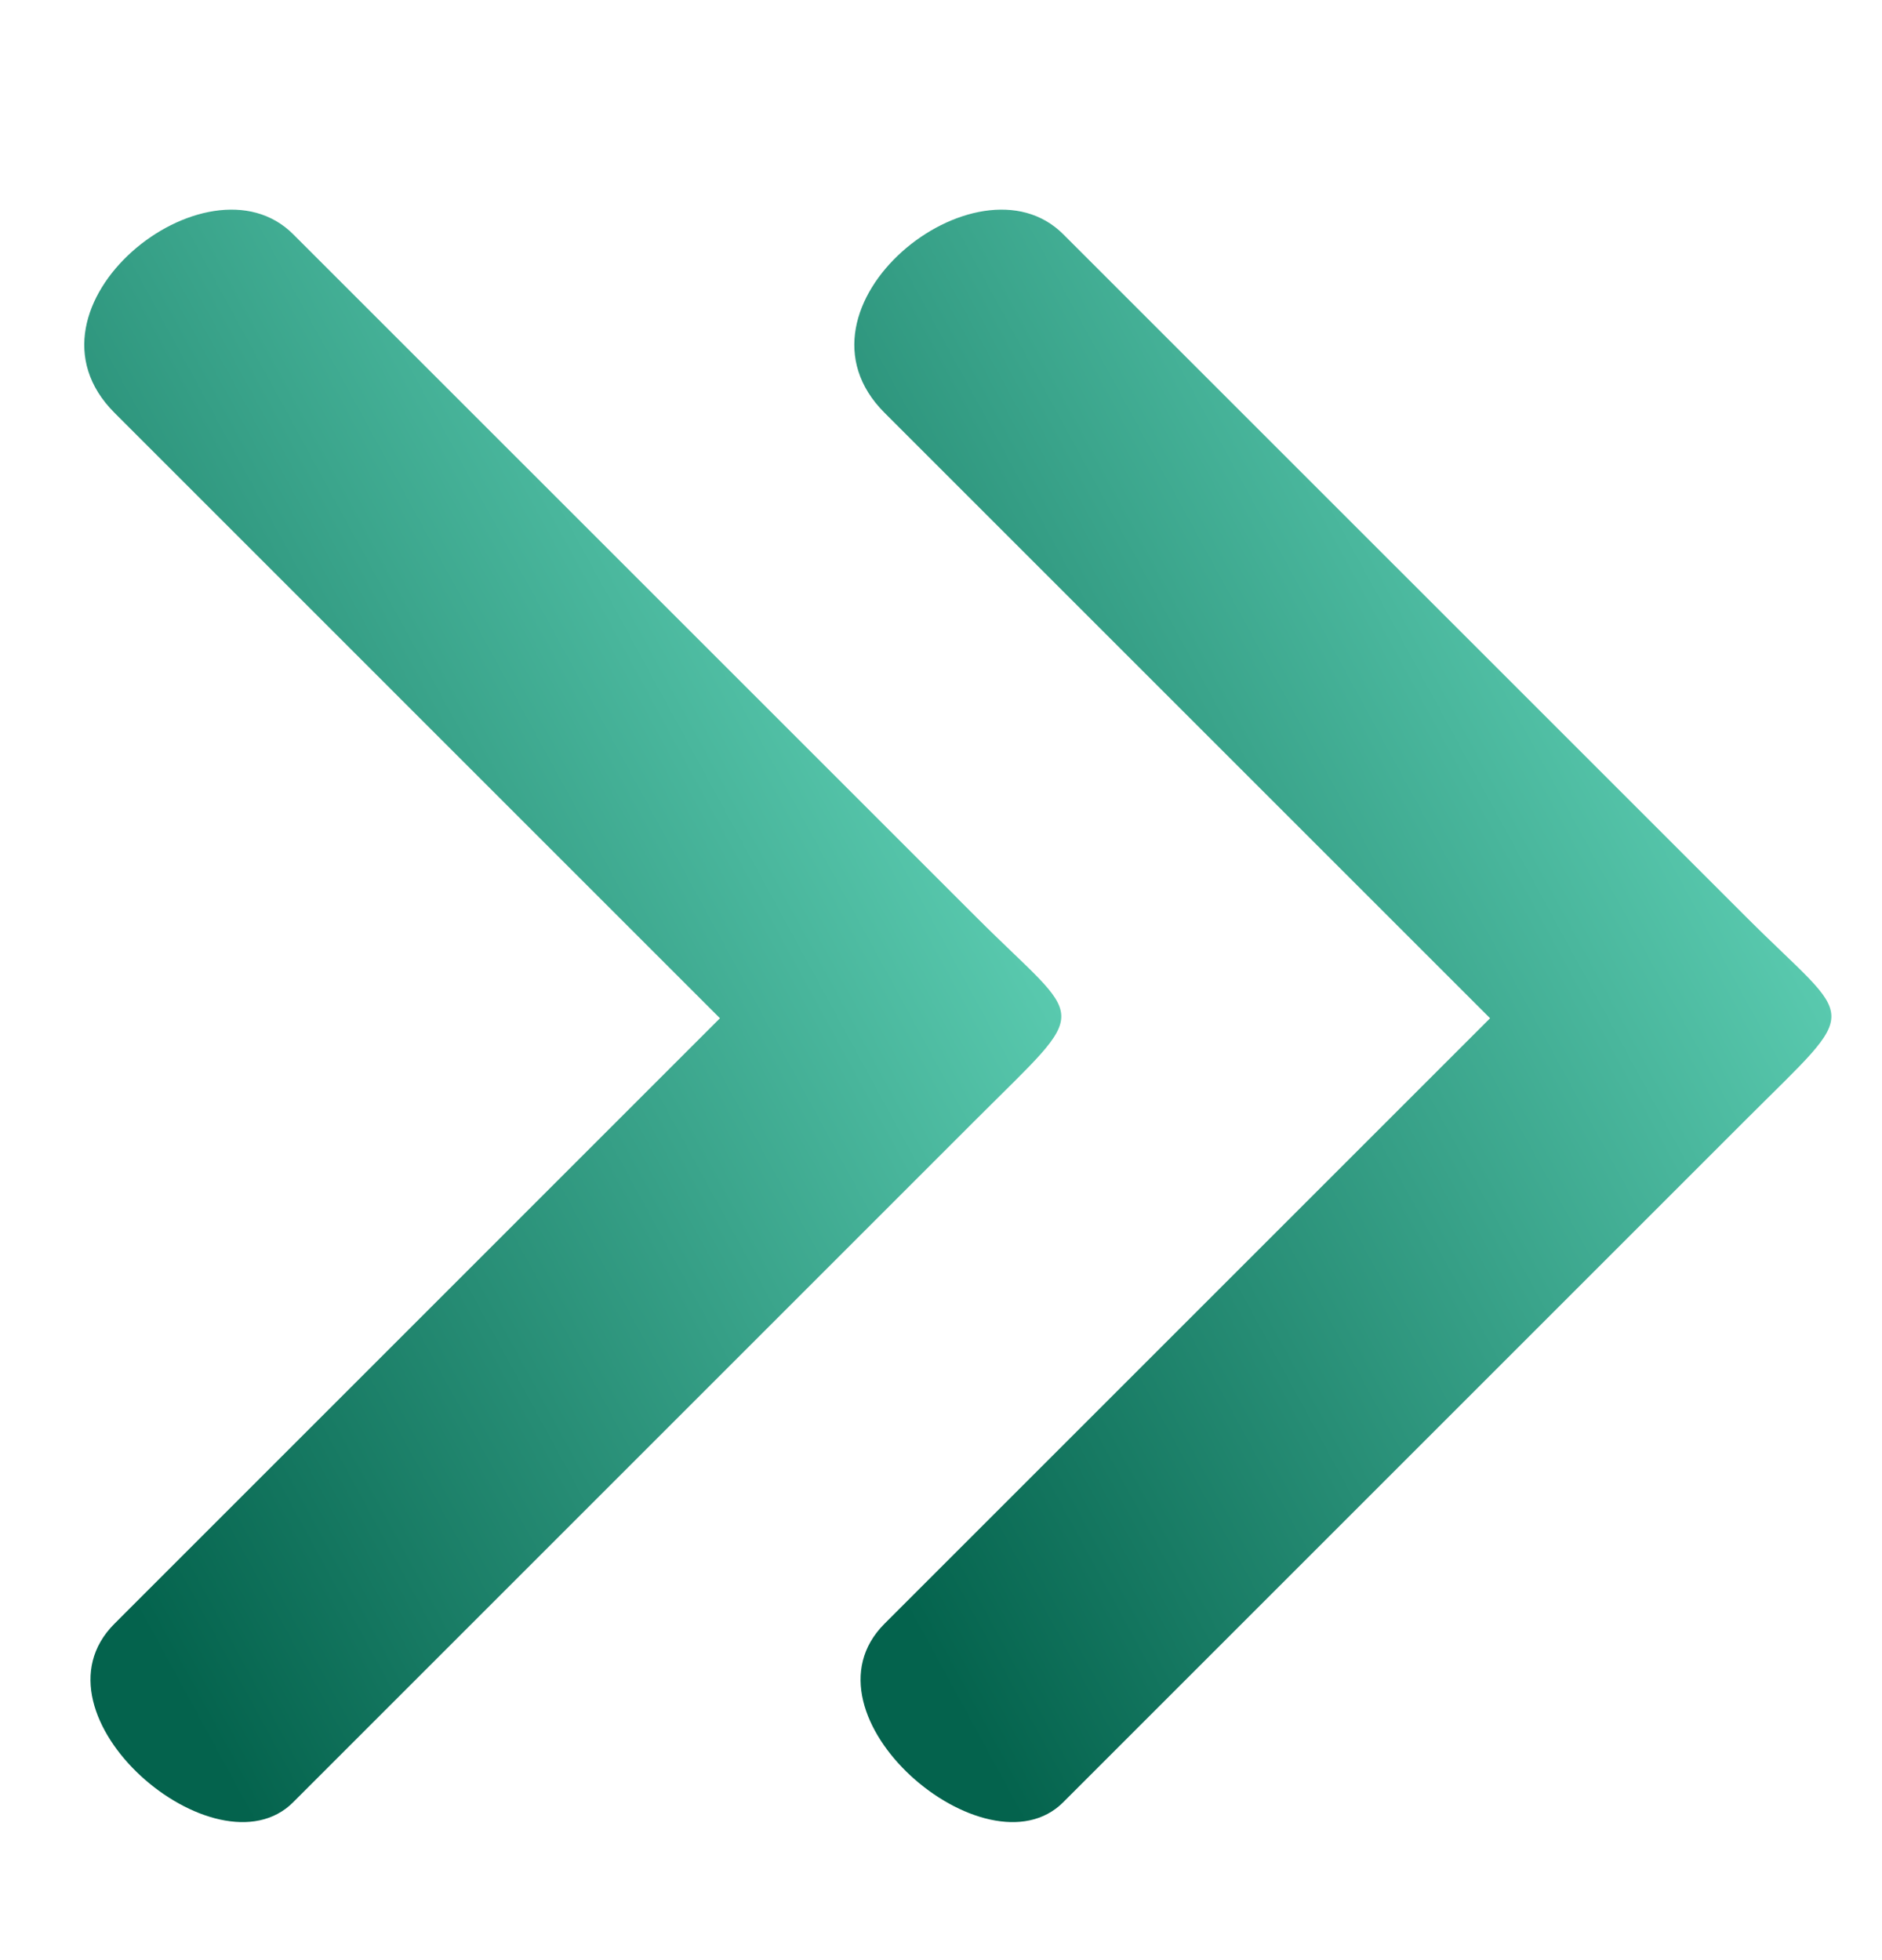 <svg width="24" height="25" viewBox="0 0 24 25" fill="none" xmlns="http://www.w3.org/2000/svg">
<g id="icon-skip">
<path id="Vector" d="M1.46 20.709L9.181 12.987L1.46 5.265C0.113 3.918 2.643 1.891 3.738 2.987L12.453 11.701C13.844 13.092 13.944 12.781 12.453 14.272L3.738 22.987C2.761 23.964 0.295 21.873 1.46 20.709Z" fill="url(#paint0_linear_488_150)"/>
<path id="Vector_2" d="M11.28 20.709L19.002 12.987L11.28 5.265C9.933 3.918 12.463 1.891 13.558 2.987L22.273 11.701C23.664 13.092 23.765 12.781 22.273 14.272L13.558 22.987C12.581 23.964 10.116 21.873 11.28 20.709Z" fill="url(#paint1_linear_488_150)"/>
</g>
<defs>
<linearGradient id="paint0_linear_488_150" x1="12.533" y1="4.444" x2="-2.567" y2="12.666" gradientUnits="userSpaceOnUse">
<stop stop-color="#6CE0C4"/>
<stop offset="1" stop-color="#04634D"/>
</linearGradient>
<linearGradient id="paint1_linear_488_150" x1="22.353" y1="4.444" x2="7.253" y2="12.666" gradientUnits="userSpaceOnUse">
<stop stop-color="#6CE0C4"/>
<stop offset="1" stop-color="#04634D"/>
</linearGradient>
</defs>
</svg>
